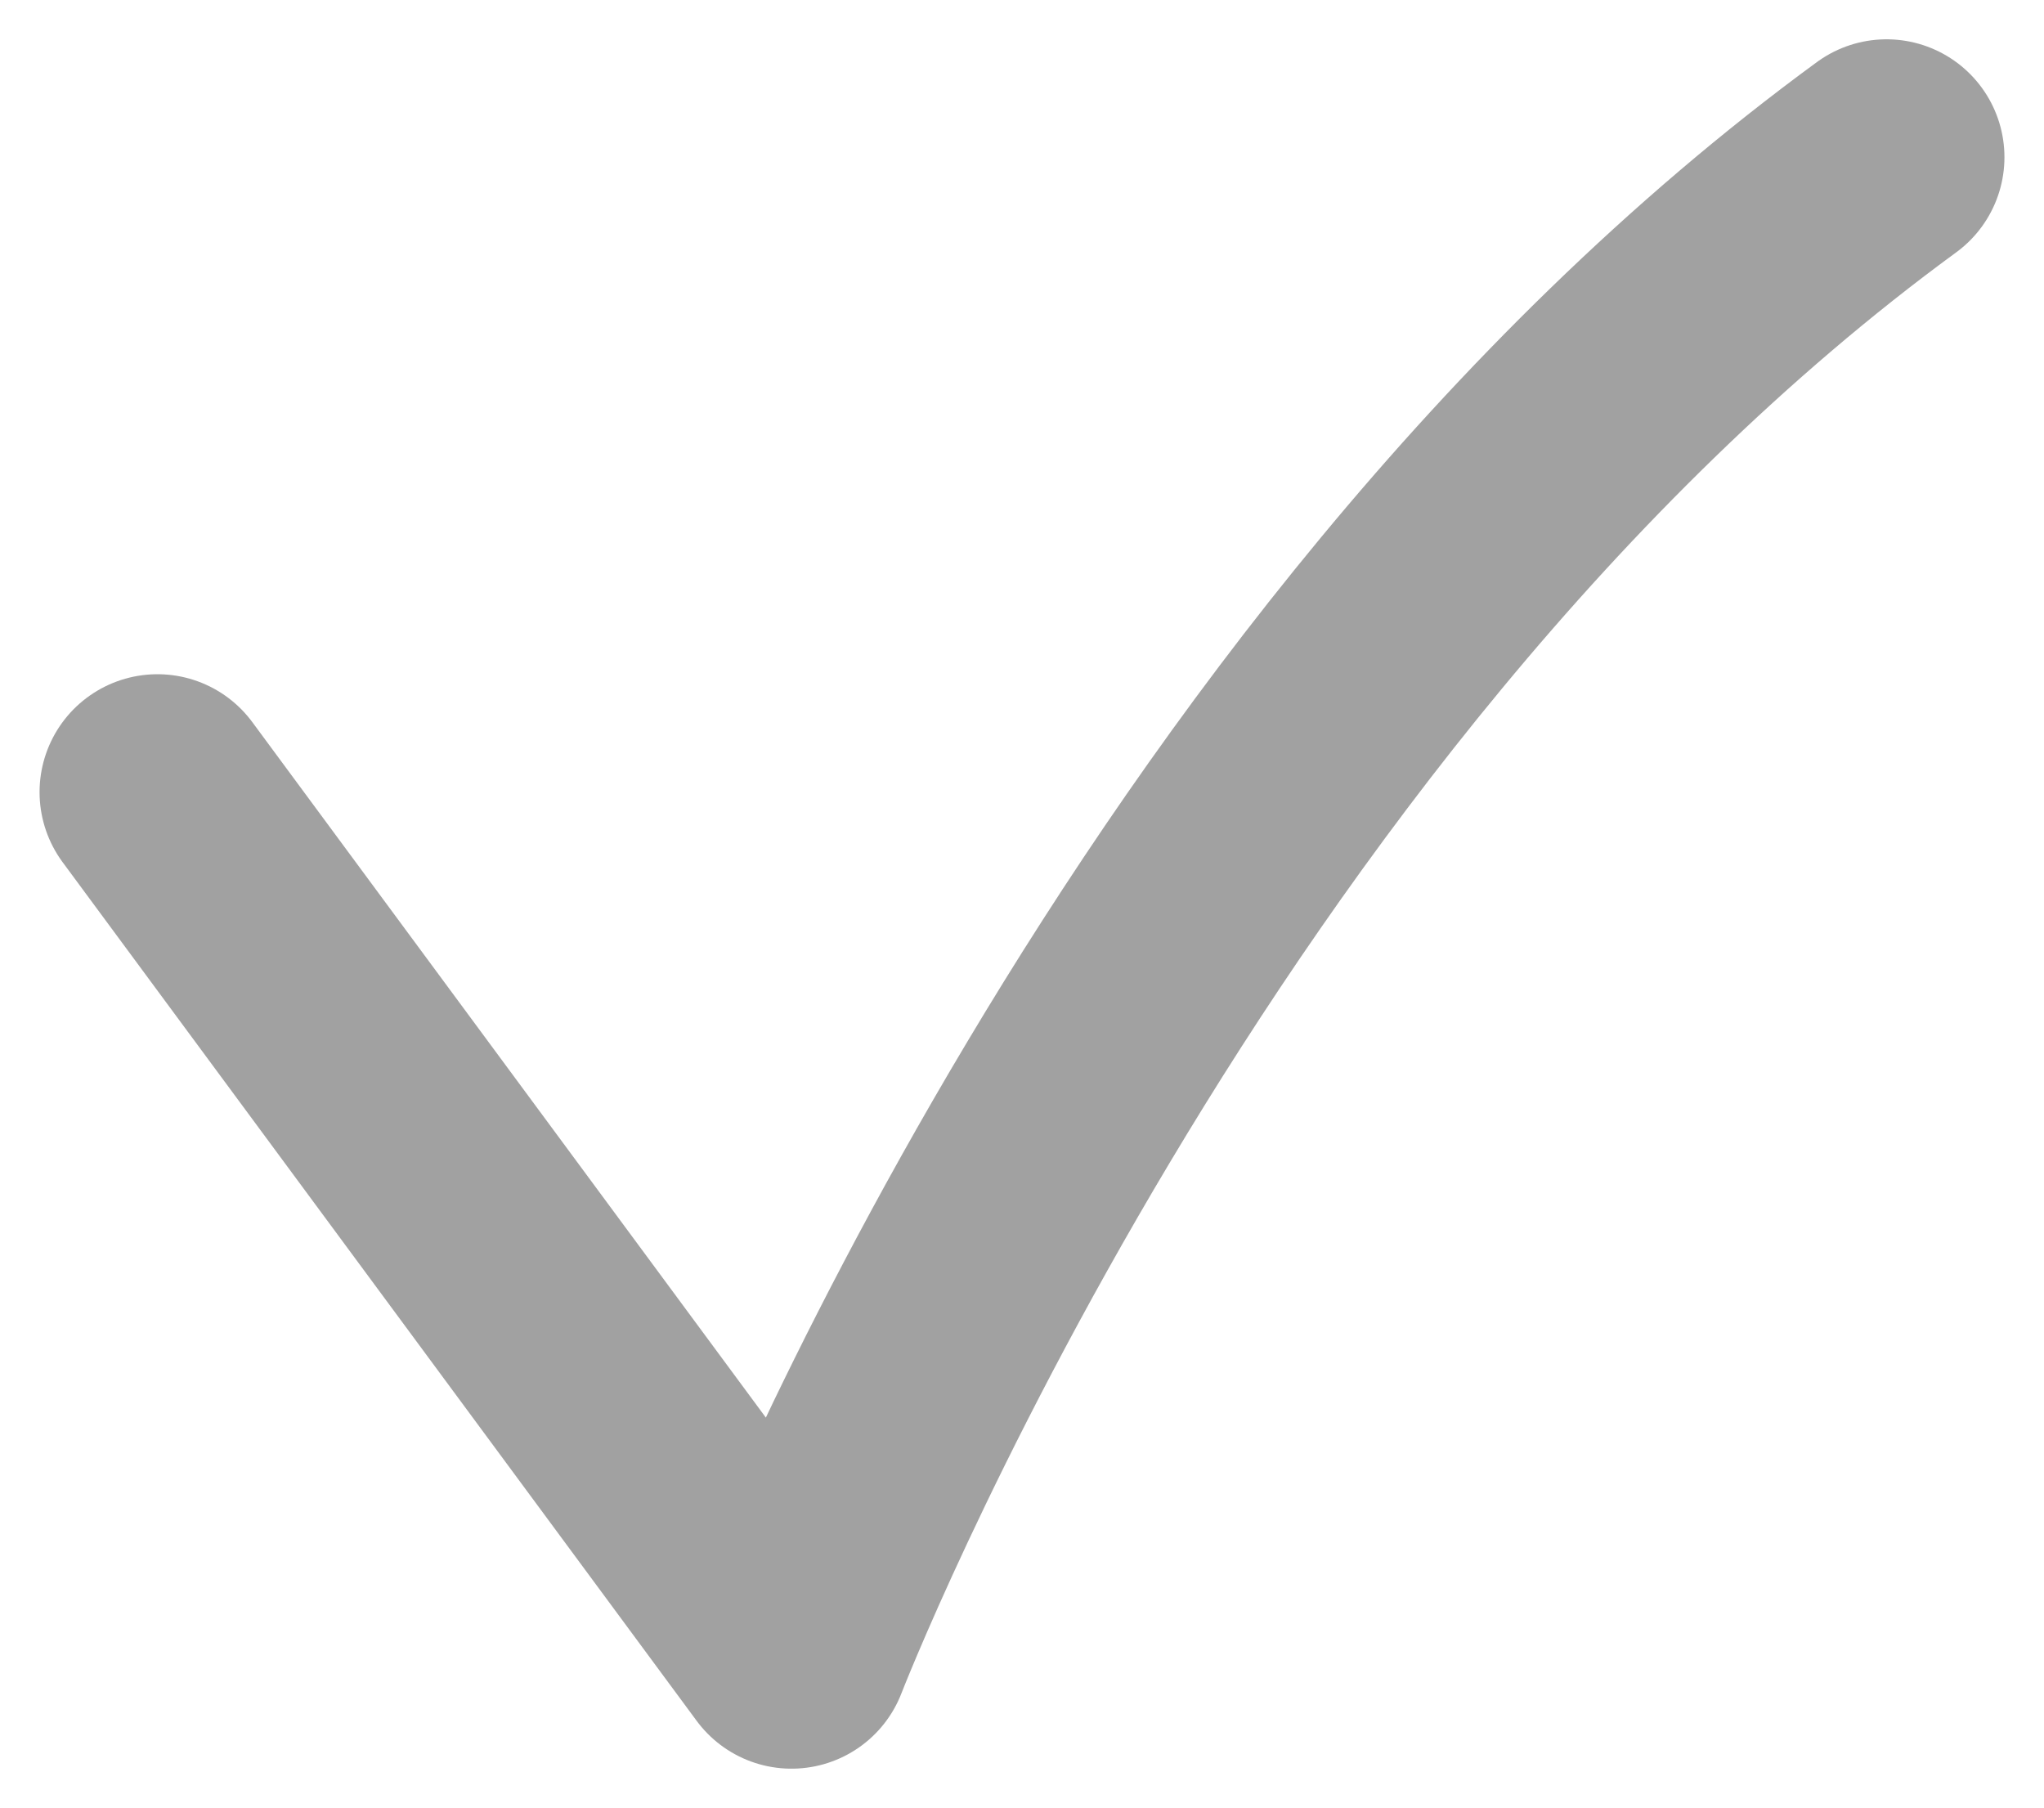 <svg width="17.3" height="15.3" viewBox="0 0 26 23" fill="none" xmlns="http://www.w3.org/2000/svg">
<path d="M24 2C14.833 8.706 10.067 21 10.067 21L2 10.077" stroke="#a1a1a1" stroke-width="3" stroke-miterlimit="10" stroke-linecap="round" stroke-linejoin="round"/>
<defs>
<linearGradient id="paint0_linear_1587_19" x1="-2.568" y1="6.397" x2="40.993" y2="8.833" gradientUnits="userSpaceOnUse">
<stop stop-color="white"/>
<stop offset="1" stop-color="#5EBECF"/>
</linearGradient>
</defs>
</svg>
